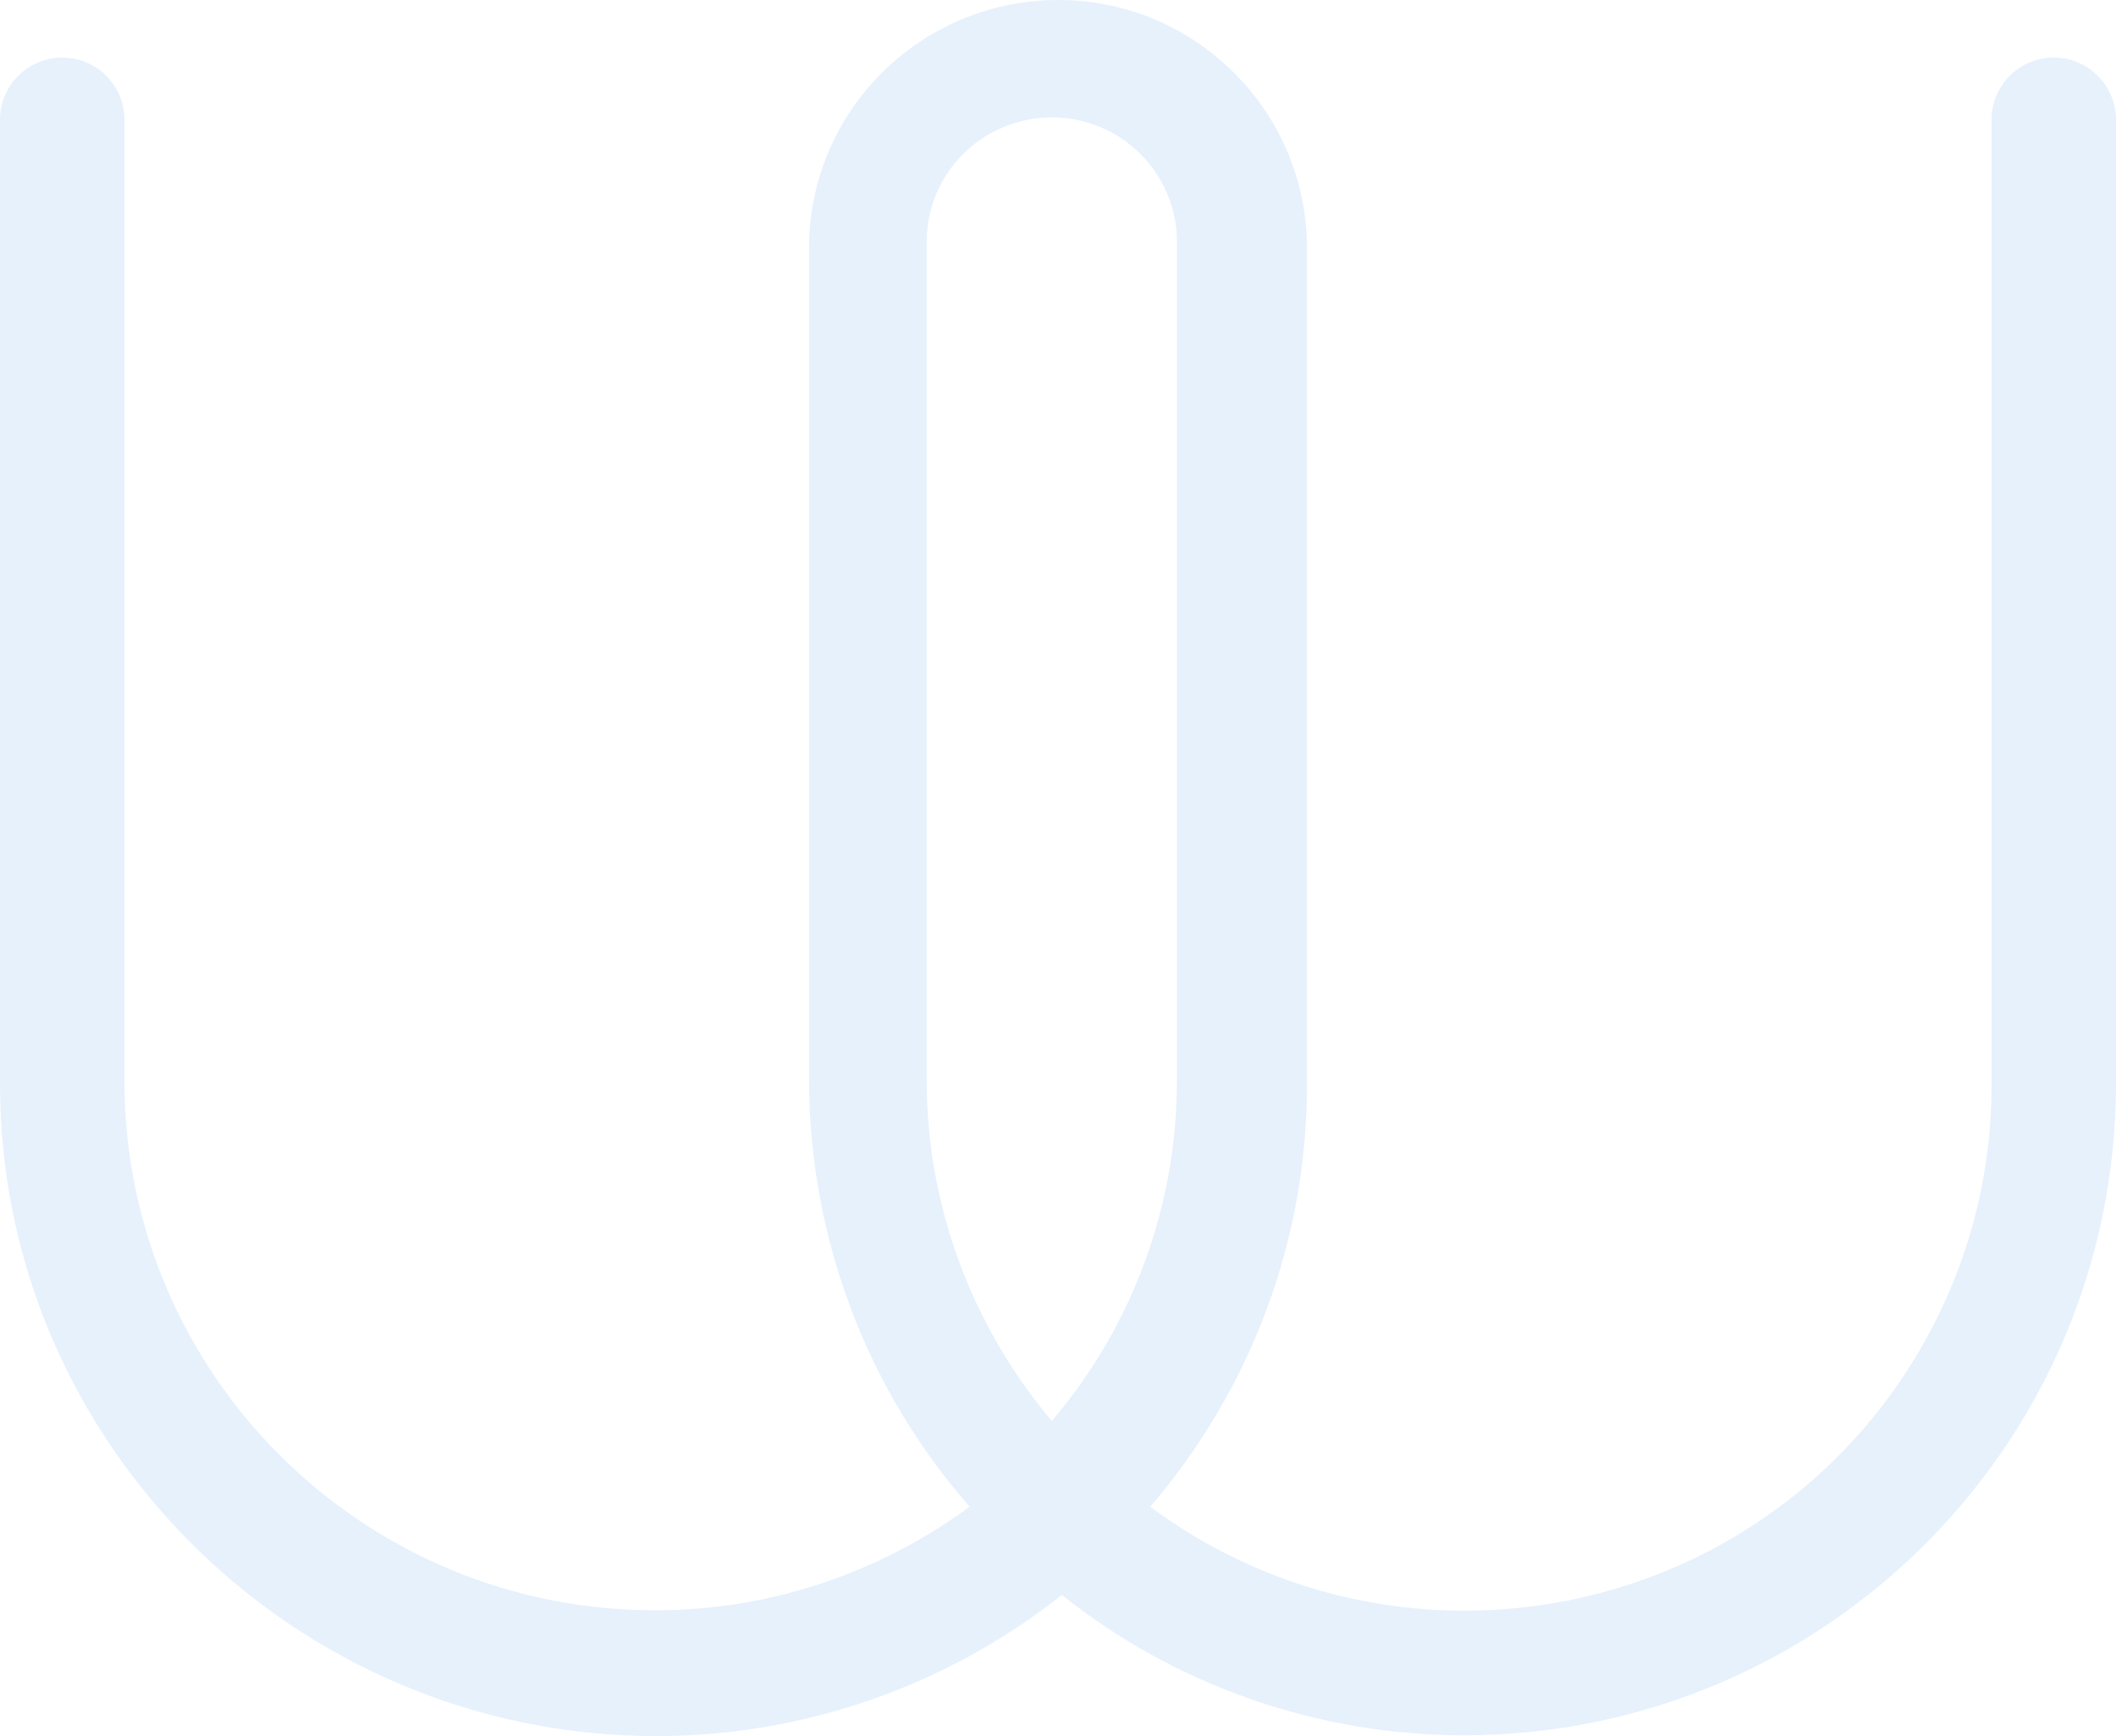 <svg width="685" height="562" viewBox="0 0 685 562" fill="none" xmlns="http://www.w3.org/2000/svg">
<path fill-rule="evenodd" clip-rule="evenodd" d="M343.744 516.306C380.804 545.858 426.819 561.752 474.078 561.752C590.732 561.503 685 467.135 685 350.665V38.784C685 27.657 675.98 18.637 664.853 18.637C653.726 18.637 644.706 27.657 644.706 38.784V350.416C644.955 387.419 633.016 423.179 611.127 452.731C554.915 528.226 447.961 543.871 372.348 487.747C405.18 449.503 423.337 400.829 423.088 350.416V78.983C422.342 35.772 387.271 0.757 343.992 0.012C299.47 -0.733 262.658 34.531 261.912 78.983V350.416C262.16 400.829 280.566 449.751 313.896 487.747C284.546 509.352 248.978 521.273 212.415 521.273C117.649 521.521 40.543 445.033 40.294 350.416V38.784C40.294 27.657 31.274 18.637 20.147 18.637C9.02 18.637 0 27.657 0 38.784V350.913C0 467.383 95.761 562 212.415 562C260.171 562 306.434 545.858 343.744 516.306ZM340.5 38C363 38 381 56.142 381 78.261V349.902C381 390.164 366.75 429.183 340.5 460C314.5 429.183 300 390.164 300 349.902V78.261C300 55.894 318.25 38 340.5 38Z" fill="#0772DE" fill-opacity="0.1"/>
</svg>
